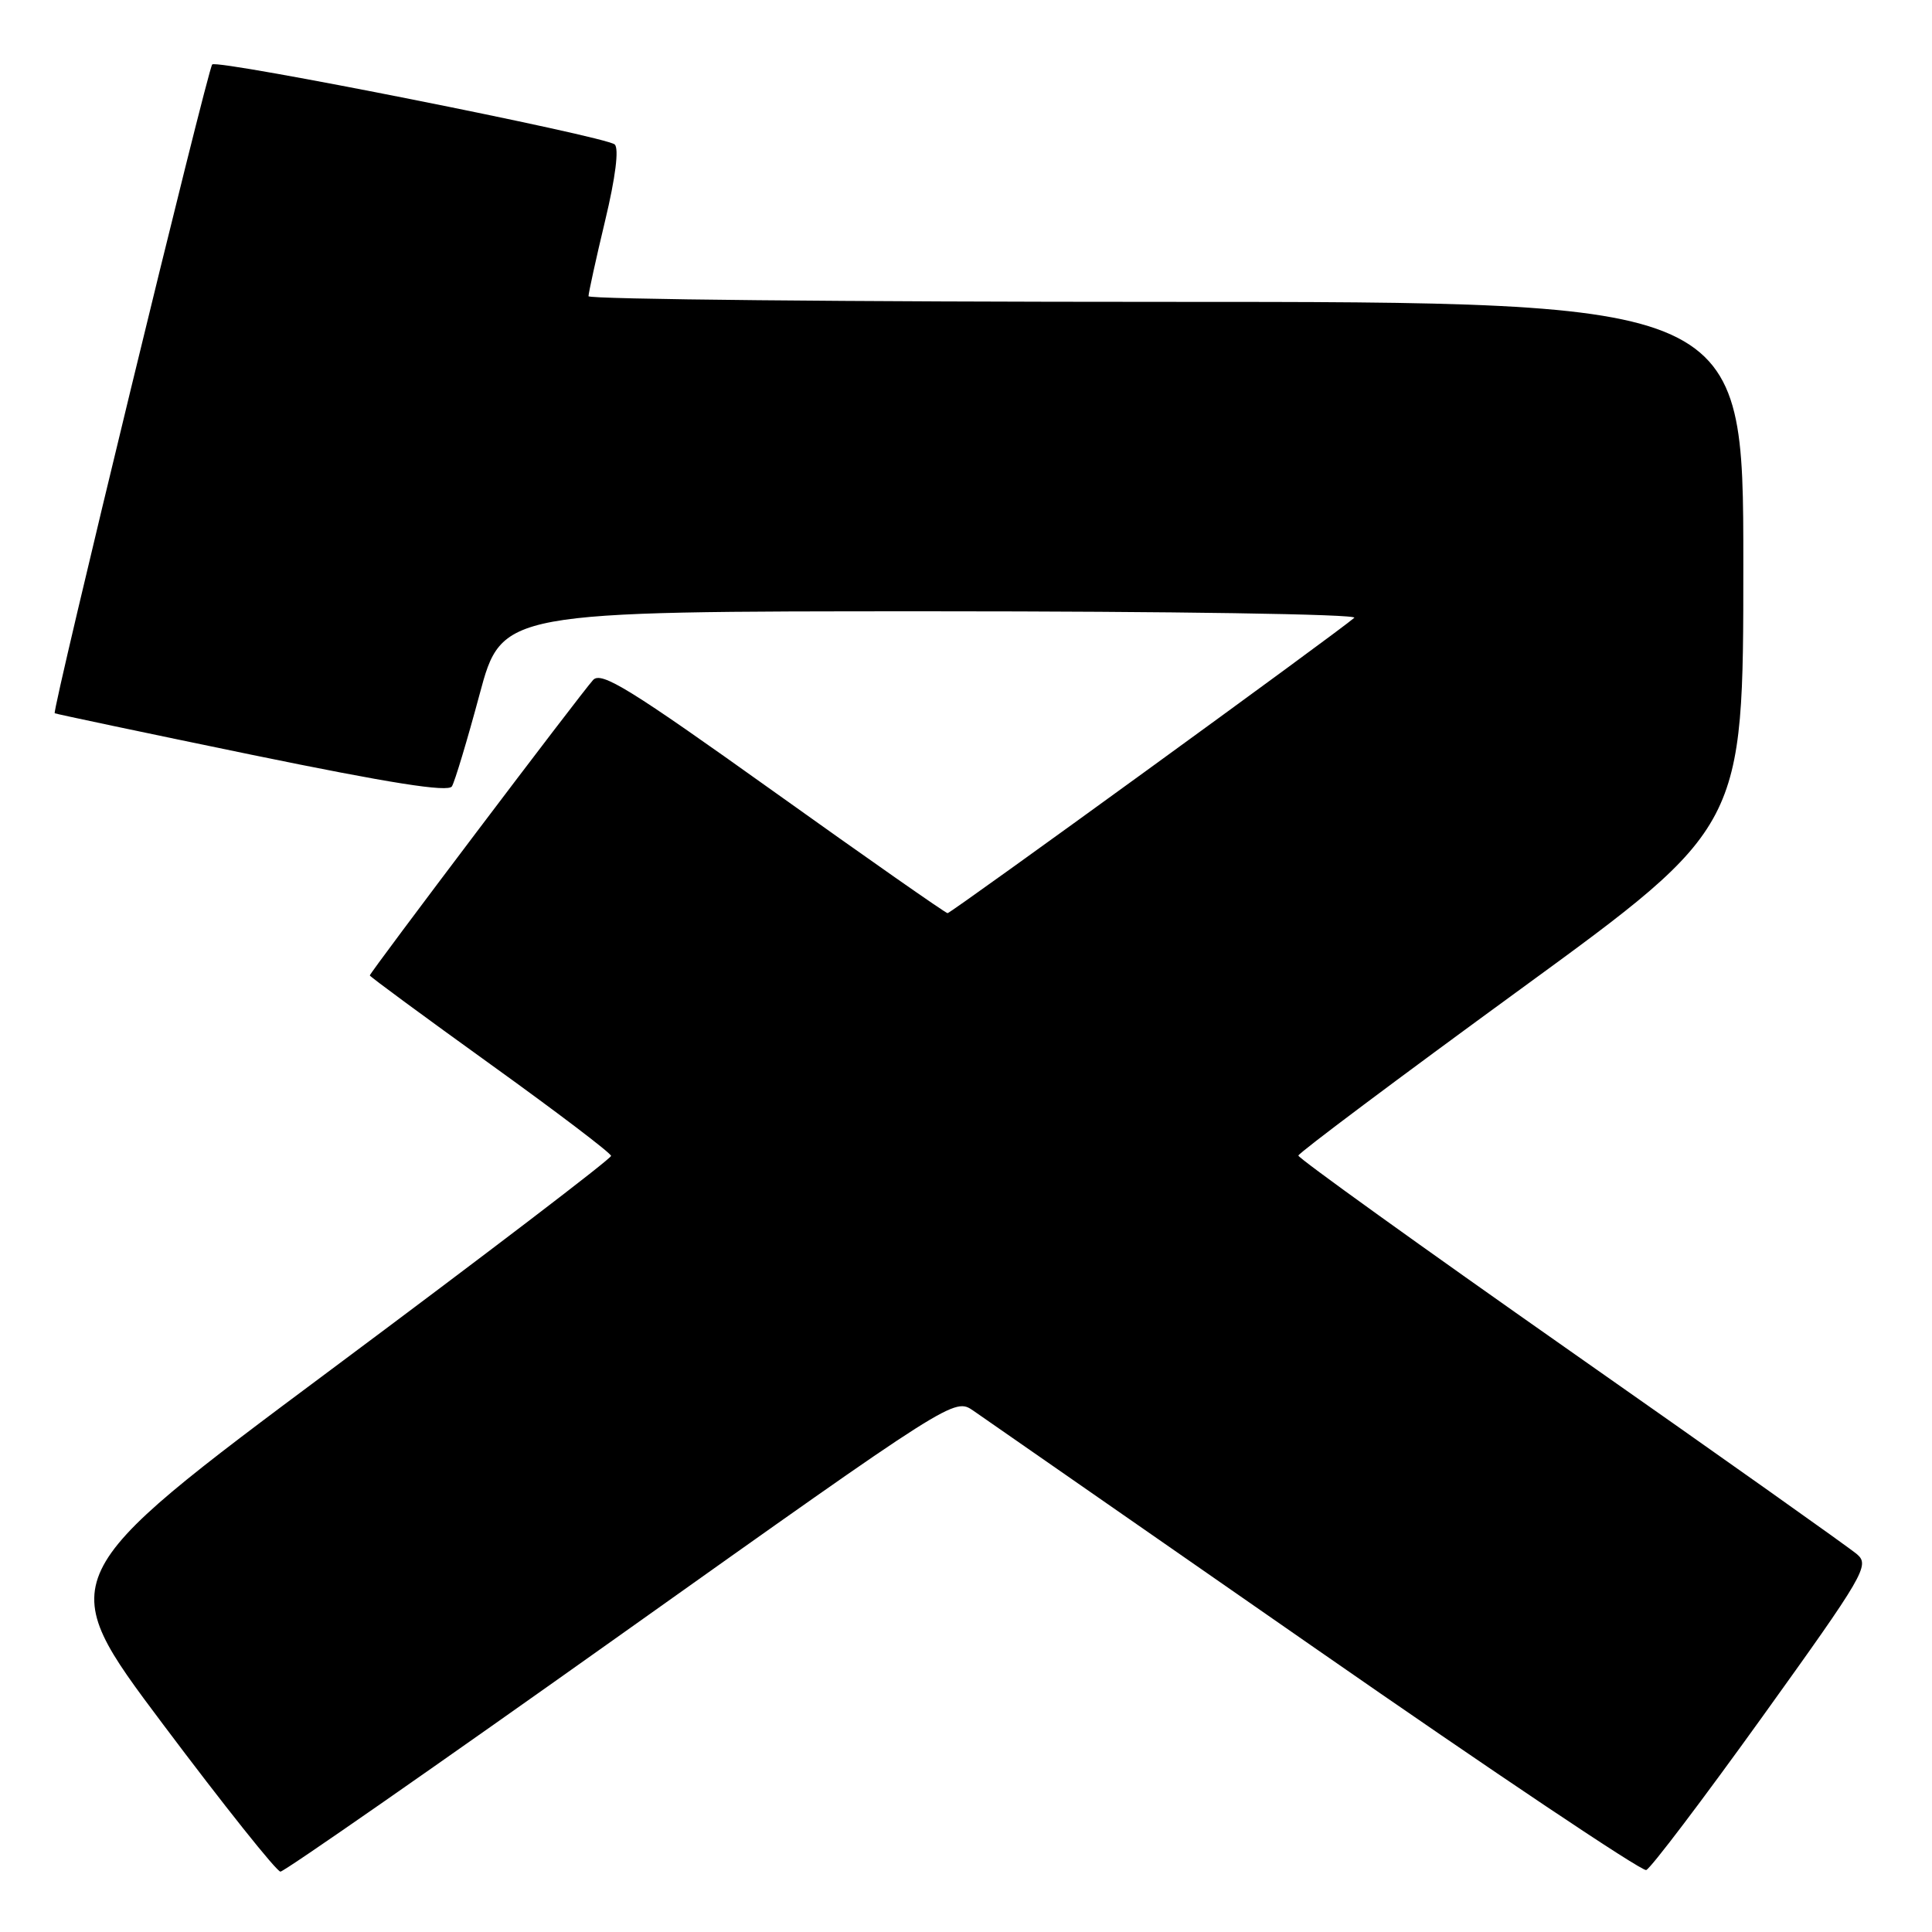 <?xml version="1.0" encoding="UTF-8" standalone="no"?>
<!DOCTYPE svg PUBLIC "-//W3C//DTD SVG 1.1//EN" "http://www.w3.org/Graphics/SVG/1.1/DTD/svg11.dtd" >
<svg xmlns="http://www.w3.org/2000/svg" xmlns:xlink="http://www.w3.org/1999/xlink" version="1.1" viewBox="0 0 256 256">
 <g >
 <path fill="currentColor"
d=" M 82.27 216.59 C 126.45 185.19 126.45 185.19 128.98 186.93 C 130.36 187.90 150.75 202.06 174.28 218.41 C 197.81 234.77 217.54 247.99 218.13 247.79 C 218.71 247.60 225.64 238.45 233.53 227.47 C 247.02 208.69 247.76 207.41 246.08 205.96 C 245.10 205.11 228.03 193.01 208.15 179.08 C 188.27 165.14 172.02 153.46 172.04 153.12 C 172.06 152.78 185.34 142.83 201.54 131.02 C 231.00 109.54 231.00 109.54 231.00 74.77 C 231.00 40.00 231.00 40.00 154.50 40.00 C 112.42 40.00 77.99 39.66 77.98 39.25 C 77.98 38.84 78.96 34.34 80.18 29.25 C 81.56 23.50 82.04 19.67 81.45 19.14 C 80.24 18.06 28.83 7.84 28.12 8.54 C 27.52 9.14 6.86 94.23 7.25 94.51 C 7.39 94.60 19.13 97.08 33.34 100.01 C 51.68 103.78 59.38 105.00 59.88 104.20 C 60.26 103.58 61.91 98.10 63.54 92.03 C 66.50 81.00 66.50 81.00 123.45 81.00 C 155.15 81.00 179.98 81.38 179.45 81.86 C 177.54 83.58 126.02 121.00 125.56 121.00 C 125.30 121.00 114.91 113.73 102.48 104.85 C 83.47 91.27 79.67 88.92 78.59 90.10 C 76.98 91.86 49.00 128.88 49.00 129.25 C 49.00 129.40 56.19 134.69 64.97 141.01 C 73.76 147.33 80.96 152.80 80.97 153.16 C 80.99 153.53 64.34 166.23 43.98 181.40 C 6.97 208.98 6.97 208.98 21.61 228.49 C 29.66 239.22 36.66 248.00 37.16 248.00 C 37.67 248.00 57.96 233.87 82.27 216.59 Z "/>
</g>
</svg>